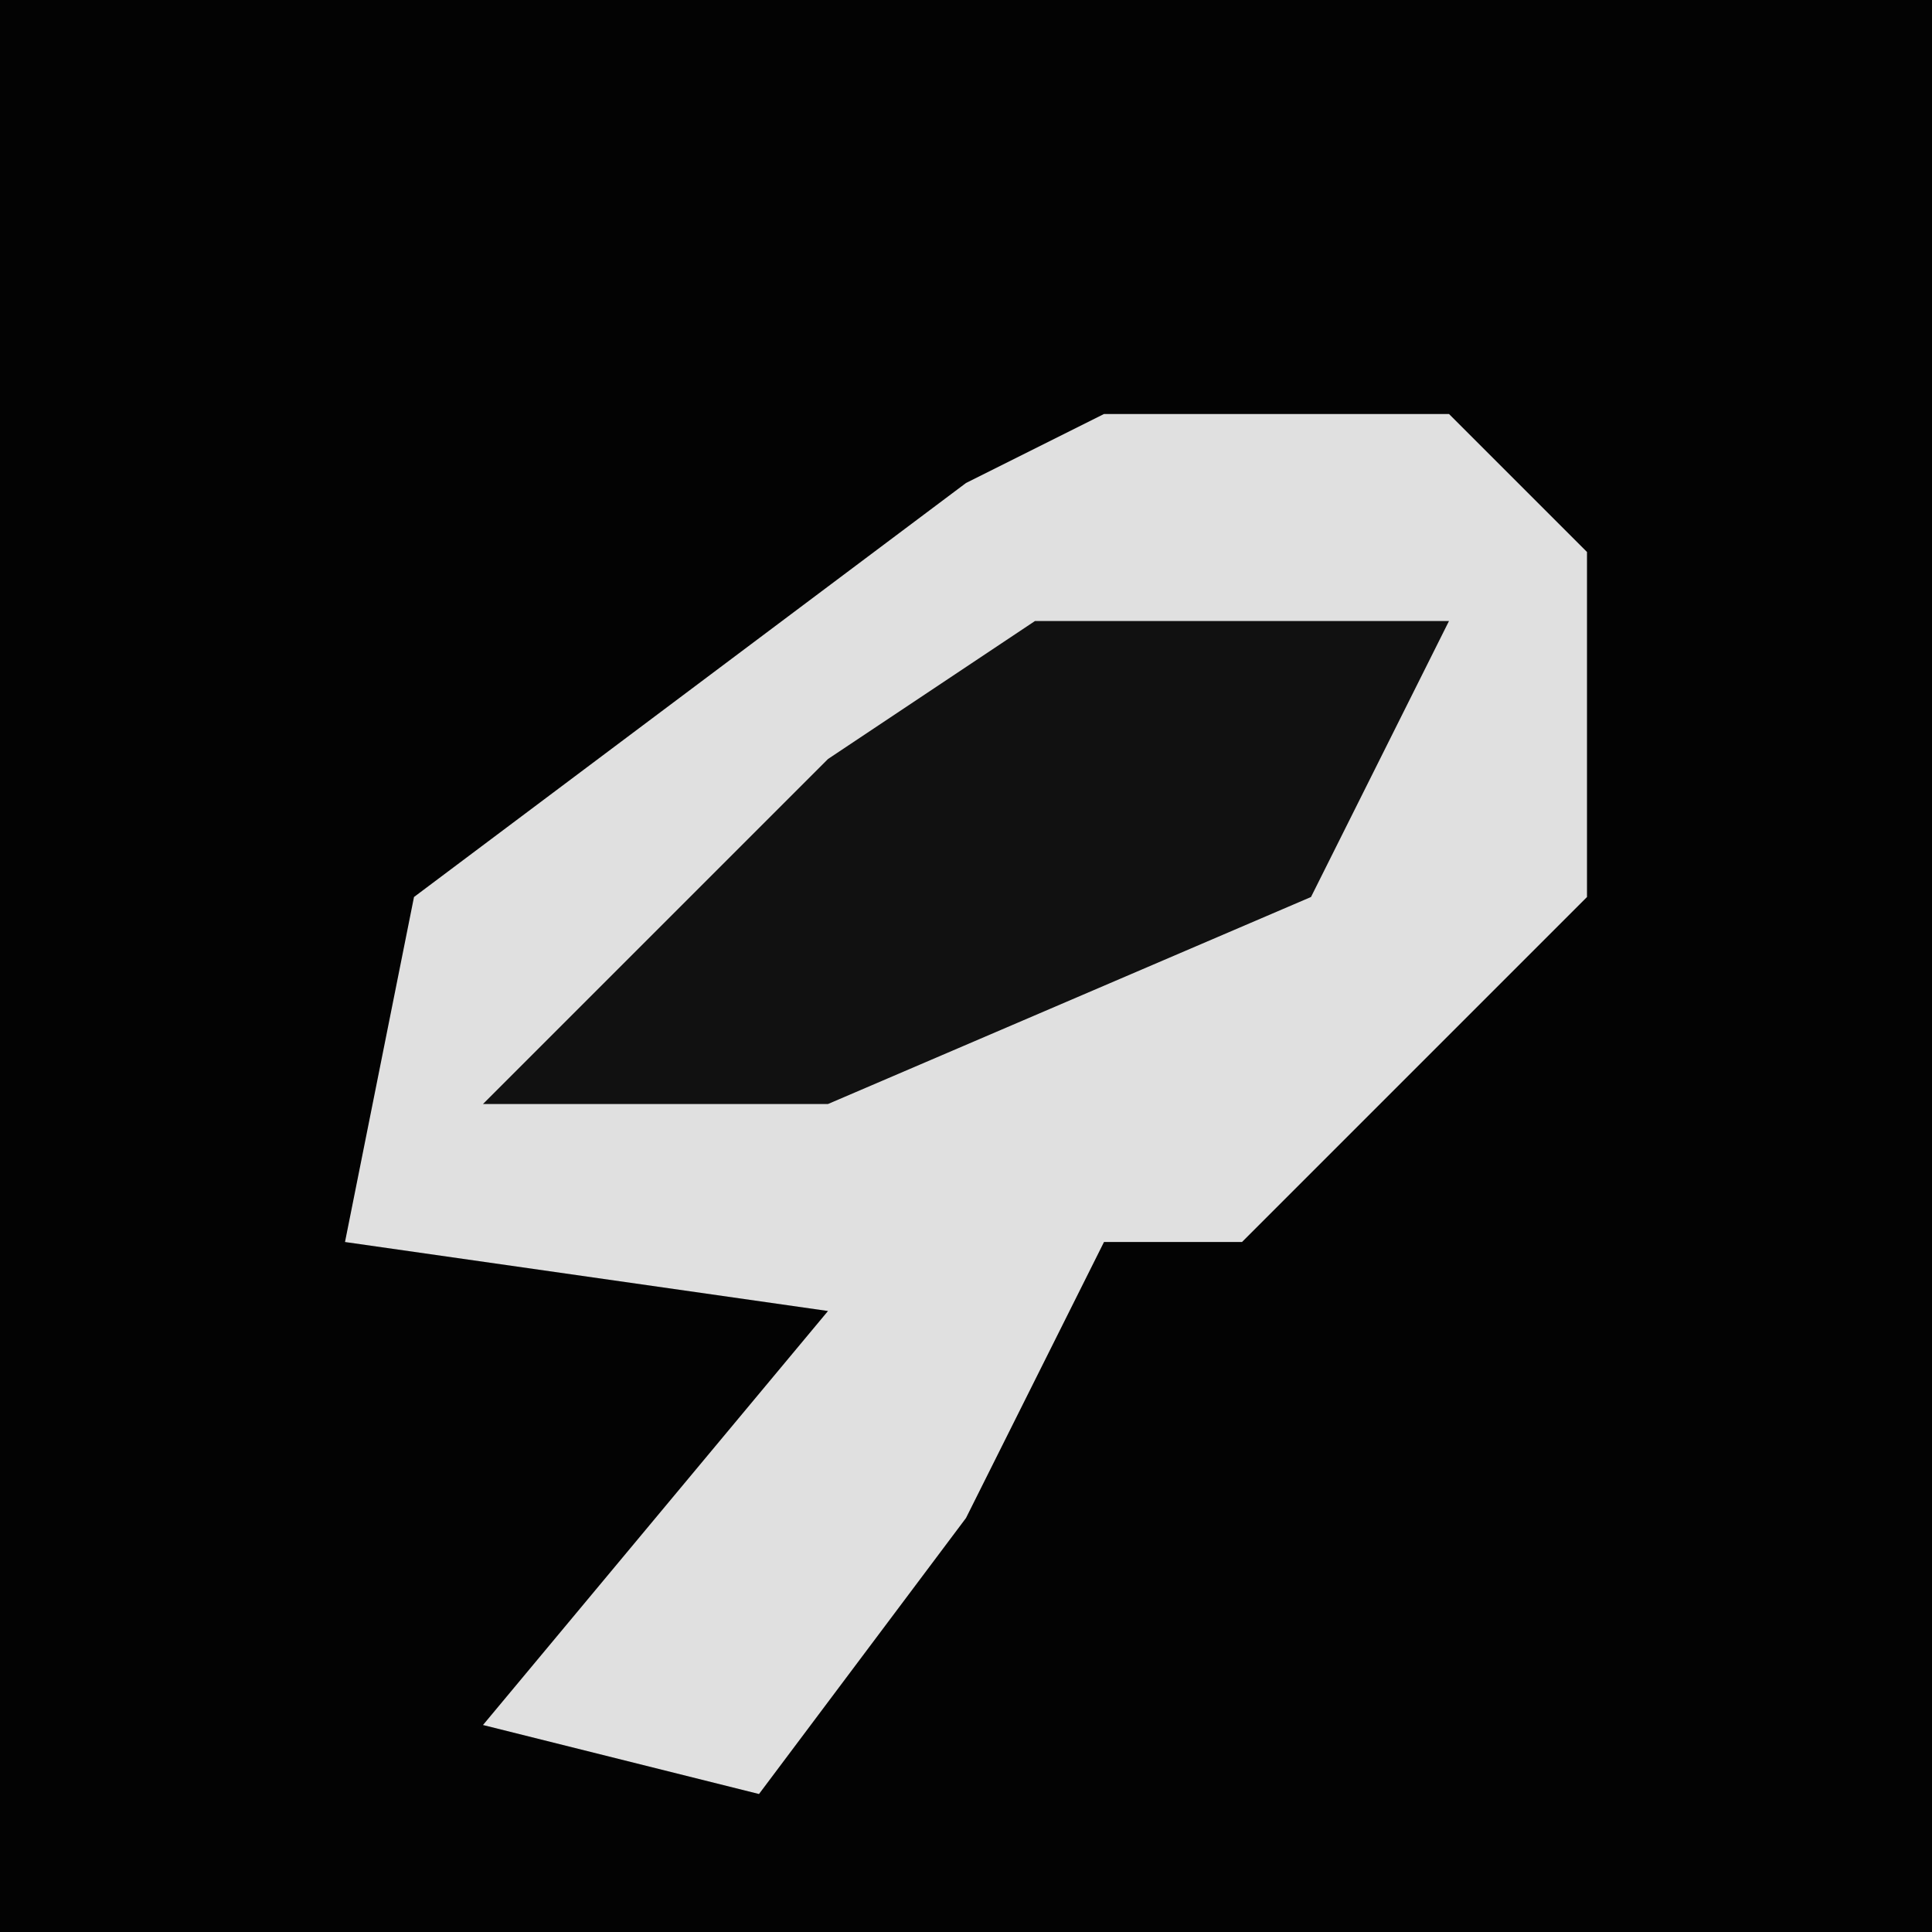 <?xml version="1.0" encoding="UTF-8"?>
<svg version="1.1" xmlns="http://www.w3.org/2000/svg" width="28" height="28">
<path d="M0,0 L28,0 L28,28 L0,28 Z " fill="#030303" transform="translate(0,0)"/>
<path d="M0,0 L5,0 L7,2 L7,7 L2,12 L0,12 L-2,16 L-5,20 L-9,19 L-4,13 L-11,12 L-10,7 L-2,1 Z " fill="#E0E0E0" transform="translate(16,6)"/>
<path d="M0,0 L6,0 L4,4 L-3,7 L-8,7 L-3,2 Z " fill="#111111" transform="translate(15,9)"/>
</svg>
